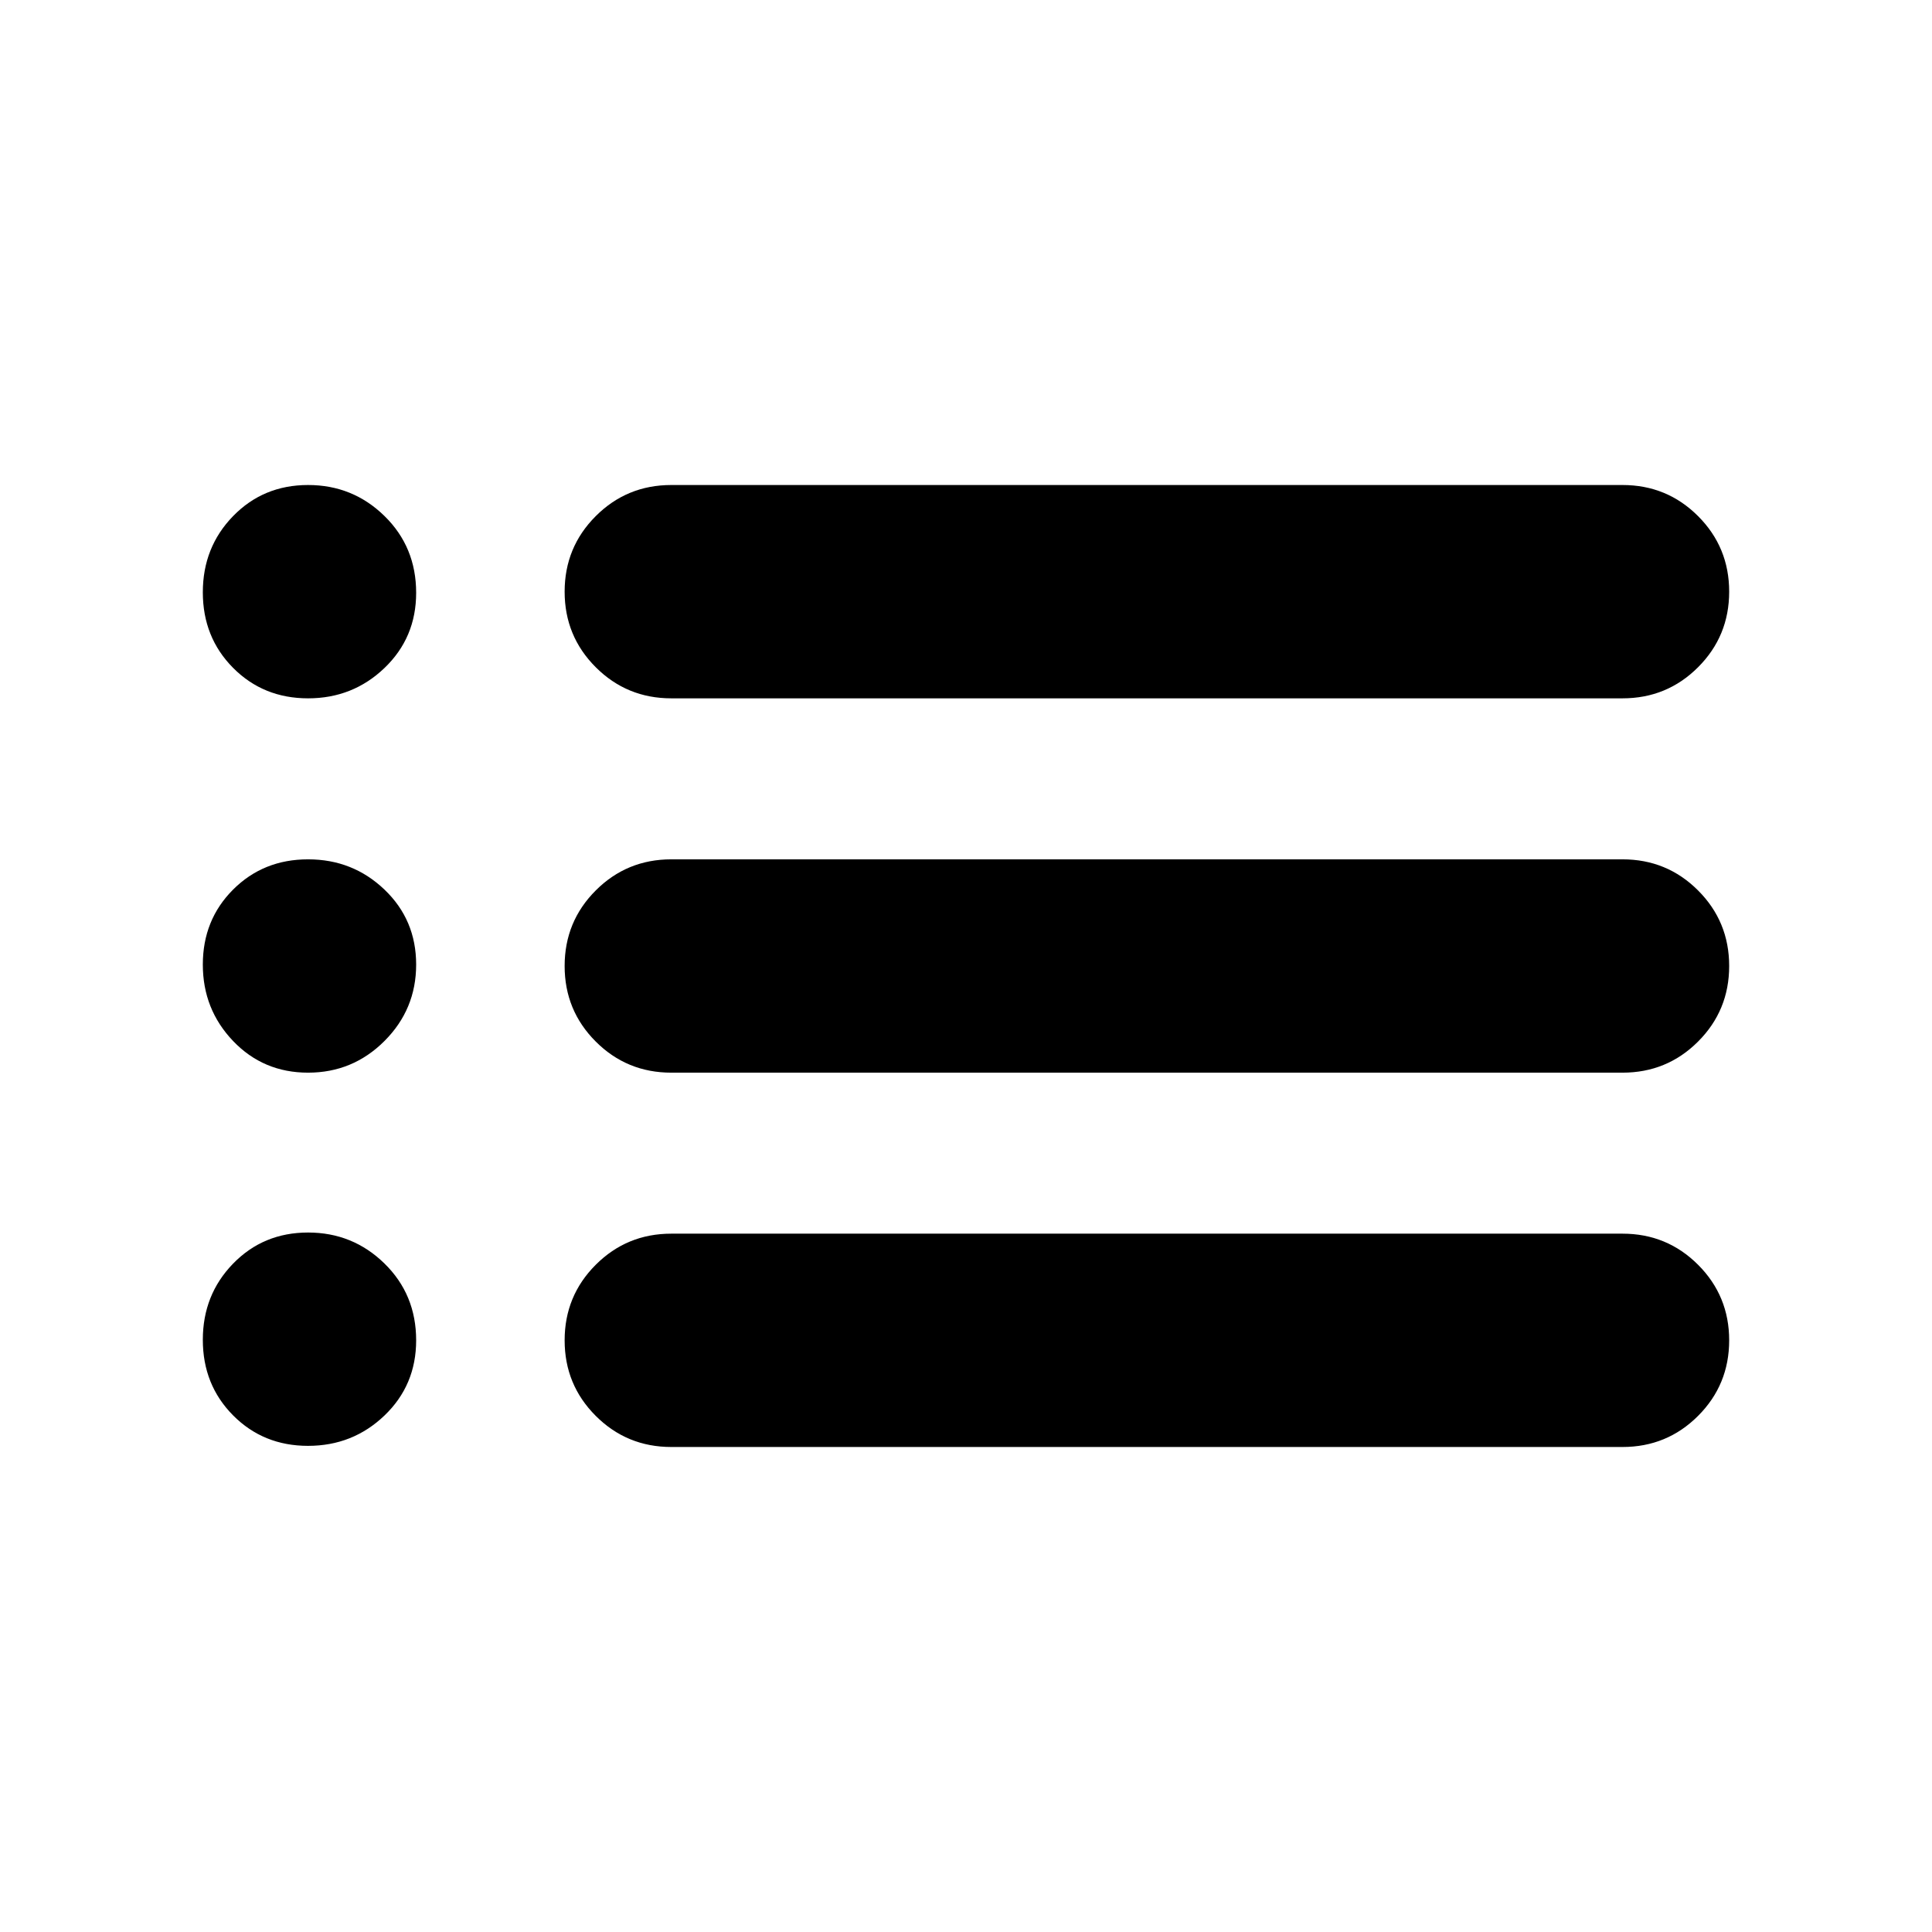 <svg xmlns="http://www.w3.org/2000/svg" height="24" viewBox="0 -960 960 960" width="24"><path d="M333.566-613.001q-22.087 0-37.544-15.456-15.457-15.457-15.457-37.544 0-22.088 15.457-37.544 15.457-15.457 37.544-15.457h472.652q22.087 0 37.544 15.457 15.456 15.456 15.456 37.544 0 22.087-15.456 37.544-15.457 15.456-37.544 15.456H333.566Zm0 186.002q-22.087 0-37.544-15.457-15.457-15.457-15.457-37.544 0-22.087 15.457-37.544 15.457-15.457 37.544-15.457h472.652q22.087 0 37.544 15.457 15.456 15.457 15.456 37.544 0 22.087-15.456 37.544-15.457 15.457-37.544 15.457H333.566Zm0 186.001q-22.087 0-37.544-15.457-15.457-15.456-15.457-37.544 0-22.087 15.457-37.544 15.457-15.456 37.544-15.456h472.652q22.087 0 37.544 15.456 15.456 15.457 15.456 37.544 0 22.088-15.456 37.544-15.457 15.457-37.544 15.457H333.566ZM153.078-613.001q-22.226 0-37.261-15.149-15.035-15.149-15.035-37.544 0-22.395 15.035-37.851 15.035-15.457 37.261-15.457 22.226 0 37.966 15.4 15.739 15.4 15.739 38.166 0 22.285-15.739 37.36-15.74 15.075-37.966 15.075Zm0 186.002q-22.226 0-37.261-15.74-15.035-15.739-15.035-37.965 0-22.226 15.035-37.261 15.035-15.036 37.261-15.036 22.226 0 37.966 15.036 15.739 15.035 15.739 37.261 0 22.226-15.739 37.965-15.74 15.74-37.966 15.74Zm0 185.436q-22.226 0-37.261-15.15-15.035-15.149-15.035-37.544 0-22.394 15.035-37.851t37.261-15.457q22.226 0 37.966 15.401 15.739 15.4 15.739 38.165 0 22.285-15.739 37.361-15.74 15.075-37.966 15.075Z"/></svg>